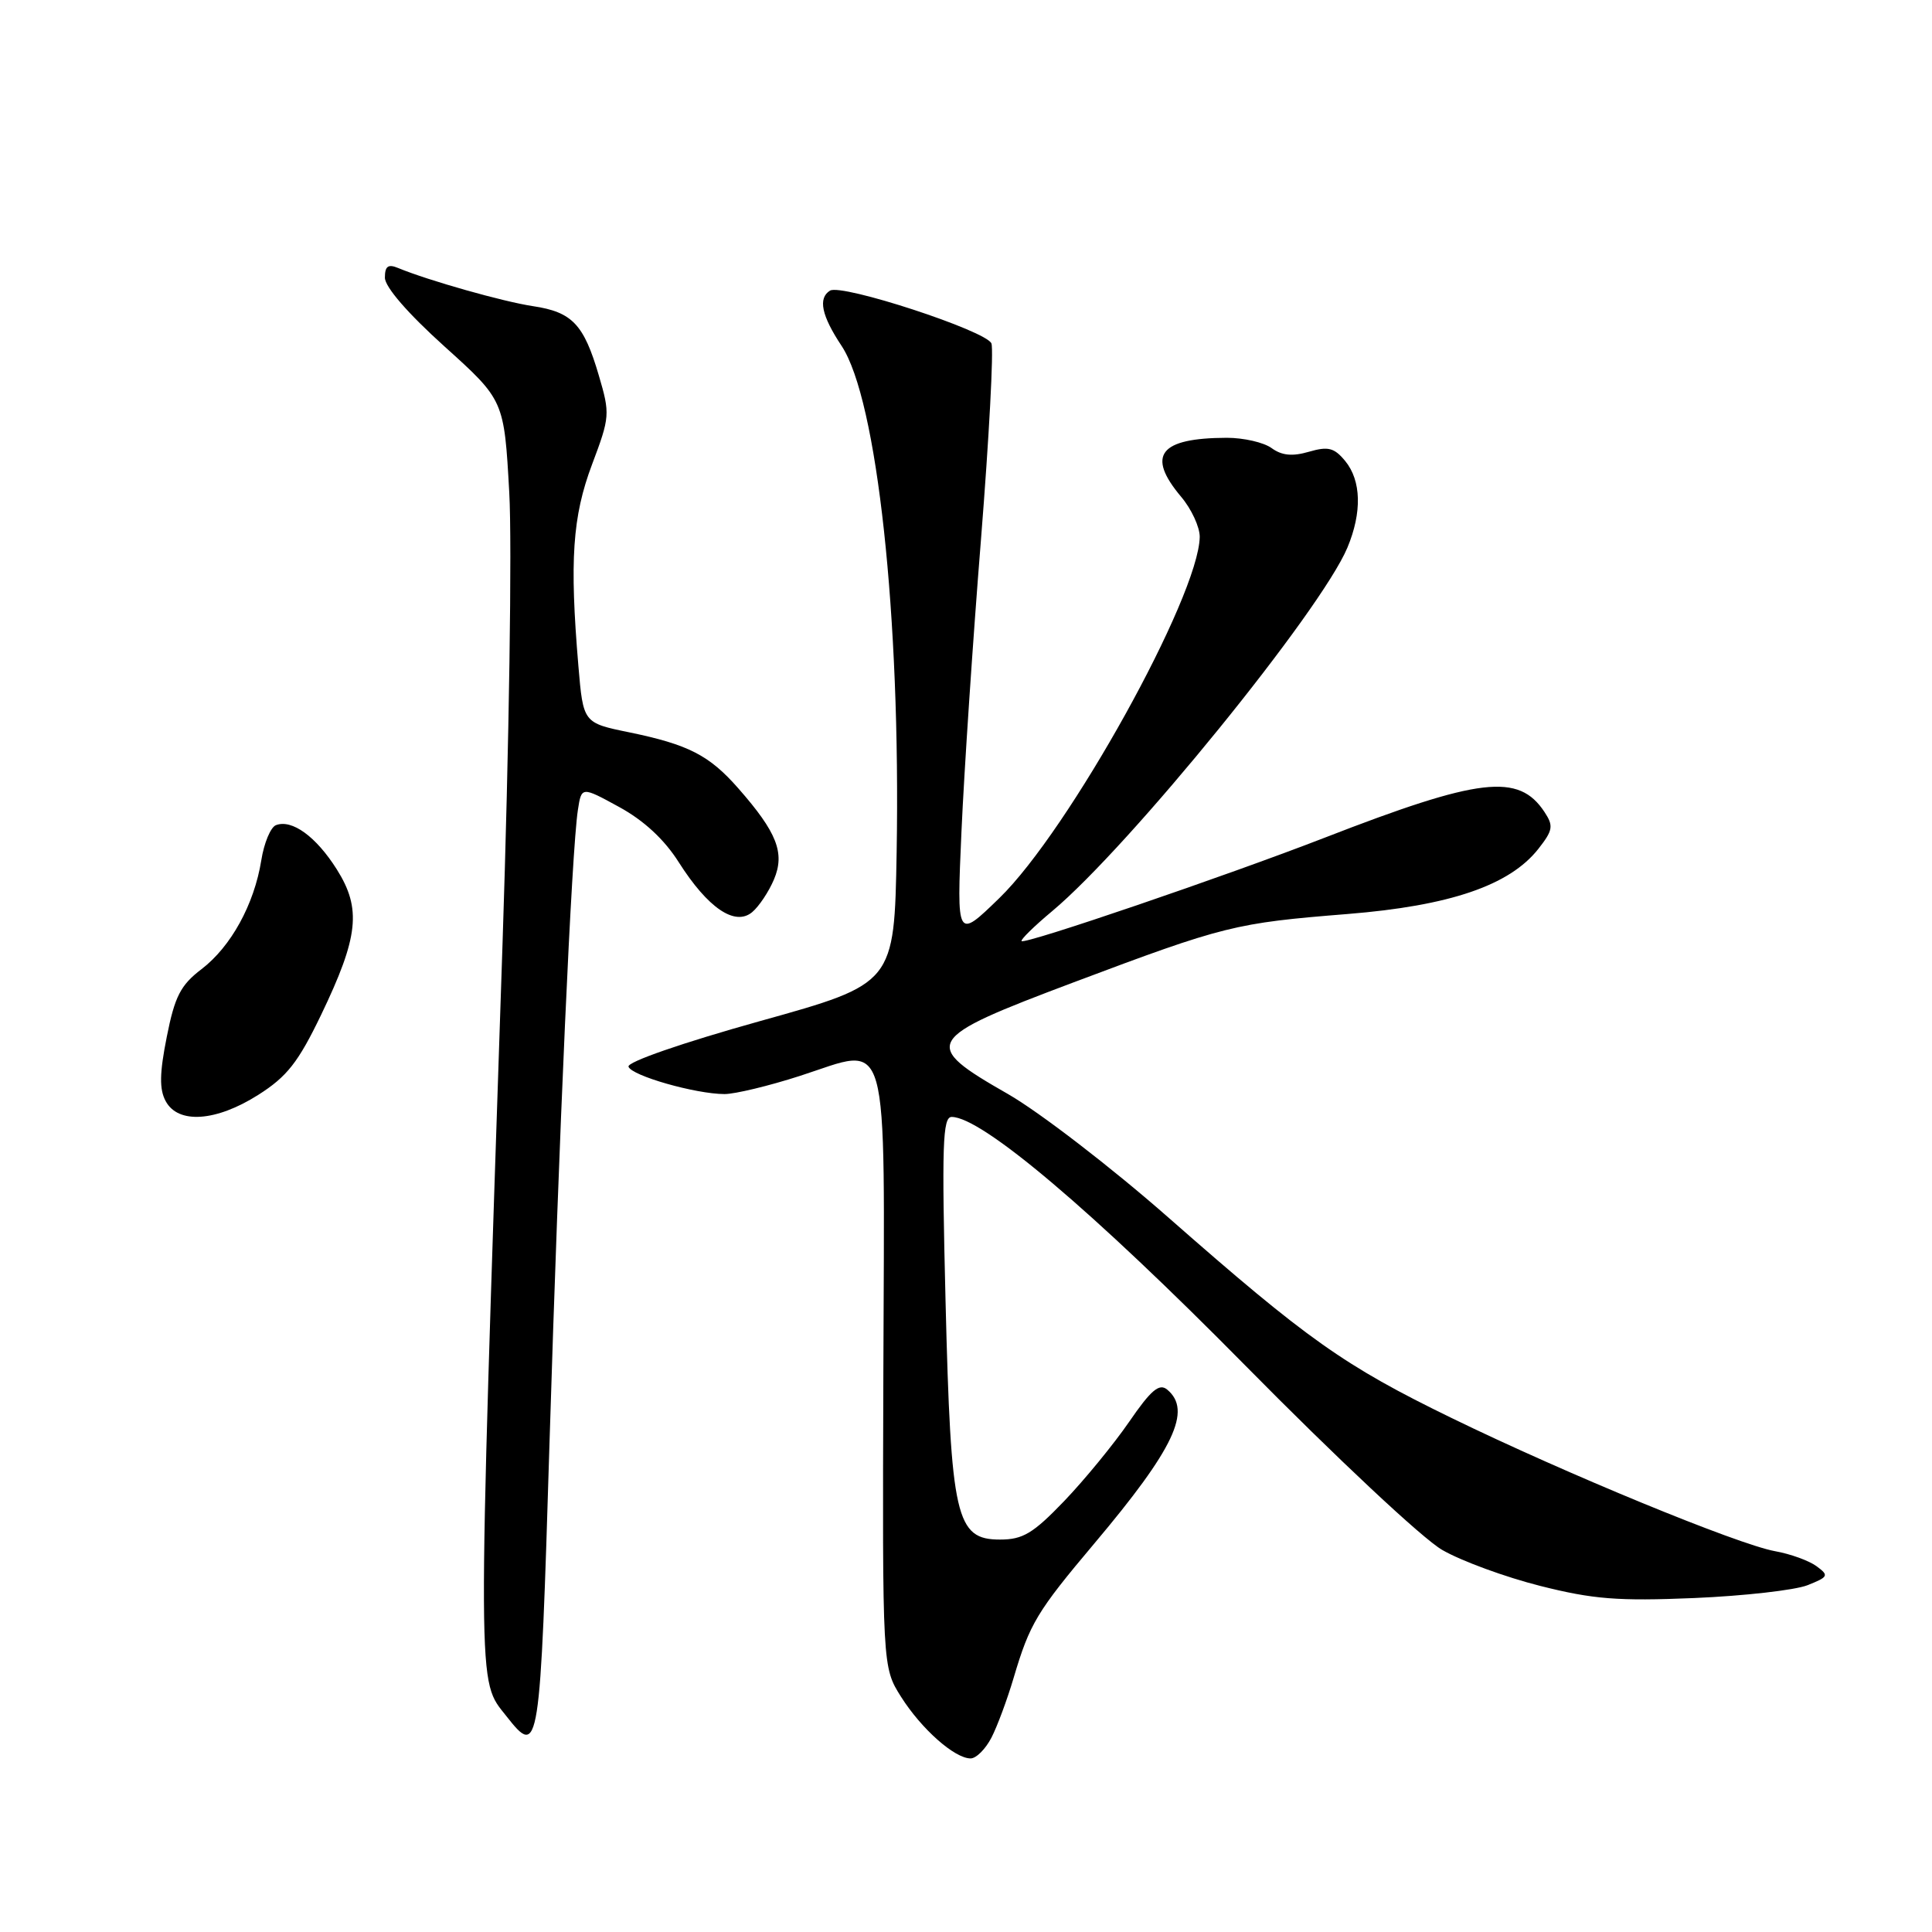 <?xml version="1.0" encoding="UTF-8" standalone="no"?>
<!DOCTYPE svg PUBLIC "-//W3C//DTD SVG 1.1//EN" "http://www.w3.org/Graphics/SVG/1.1/DTD/svg11.dtd" >
<svg xmlns="http://www.w3.org/2000/svg" xmlns:xlink="http://www.w3.org/1999/xlink" version="1.1" viewBox="0 0 256 256">
 <g >
 <path fill="currentColor"
d=" M 131.37 230.25 C 132.15 228.74 133.47 225.17 134.31 222.33 C 136.45 215.12 137.38 213.57 145.02 204.50 C 155.59 191.95 157.98 186.89 154.66 184.13 C 153.61 183.26 152.52 184.17 149.61 188.41 C 147.57 191.37 143.70 196.09 141.01 198.90 C 136.89 203.19 135.54 204.00 132.51 204.00 C 126.65 204.00 126.00 201.15 125.29 172.40 C 124.78 151.75 124.90 148.00 126.10 148.00 C 130.09 148.00 144.86 160.51 165.00 180.93 C 177.08 193.18 188.52 203.90 191.11 205.38 C 193.64 206.84 199.48 208.98 204.08 210.14 C 211.09 211.91 214.37 212.17 224.47 211.75 C 231.09 211.47 237.85 210.70 239.50 210.05 C 242.29 208.94 242.37 208.76 240.70 207.53 C 239.71 206.80 237.23 205.90 235.20 205.54 C 230.28 204.65 207.46 195.26 192.34 187.89 C 178.10 180.96 173.23 177.51 154.82 161.33 C 147.29 154.71 137.73 147.36 133.57 144.97 C 121.96 138.33 122.35 137.66 142.25 130.17 C 162.28 122.64 163.63 122.31 178.57 121.11 C 192.12 120.02 200.03 117.32 203.84 112.48 C 205.78 110.01 205.87 109.44 204.65 107.59 C 201.23 102.41 196.08 103.02 175.50 111.01 C 162.48 116.06 135.83 125.16 135.37 124.70 C 135.19 124.53 137.01 122.74 139.42 120.73 C 149.66 112.17 175.05 80.90 178.54 72.56 C 180.49 67.89 180.38 63.69 178.25 61.09 C 176.79 59.32 175.99 59.12 173.44 59.86 C 171.24 60.50 169.85 60.36 168.50 59.38 C 167.46 58.62 164.79 58.01 162.56 58.01 C 153.63 58.04 151.87 60.31 156.50 65.82 C 157.88 67.45 158.98 69.85 158.97 71.14 C 158.85 79.02 141.64 110.05 132.42 119.00 C 126.76 124.50 126.76 124.50 127.40 110.17 C 127.75 102.29 128.91 84.86 129.99 71.42 C 131.06 57.99 131.68 46.33 131.37 45.51 C 130.72 43.84 111.53 37.56 109.98 38.51 C 108.37 39.51 108.85 41.82 111.52 45.84 C 116.23 52.96 119.35 81.72 118.81 112.92 C 118.50 130.34 118.50 130.34 100.71 135.30 C 90.40 138.18 83.07 140.72 83.28 141.34 C 83.68 142.54 92.17 144.96 96.00 144.97 C 97.38 144.97 101.88 143.89 106.00 142.56 C 118.08 138.67 117.20 135.55 117.05 181.72 C 116.92 220.91 116.92 220.91 119.39 224.83 C 122.09 229.10 126.49 233.00 128.61 233.00 C 129.35 233.00 130.59 231.76 131.37 230.25 Z  M 72.82 190.95 C 74.07 150.23 75.75 112.75 76.57 107.35 C 77.05 104.20 77.05 104.20 82.04 106.93 C 85.32 108.72 88.04 111.24 89.95 114.27 C 93.80 120.32 97.38 122.76 99.66 120.87 C 100.56 120.12 101.87 118.16 102.56 116.52 C 104.03 113.03 102.96 110.30 97.83 104.46 C 93.98 100.07 91.22 98.66 83.39 97.04 C 77.28 95.79 77.28 95.79 76.64 88.24 C 75.46 74.27 75.85 68.44 78.45 61.54 C 80.82 55.25 80.85 54.85 79.35 49.76 C 77.36 42.97 75.82 41.35 70.64 40.57 C 66.69 39.98 56.76 37.17 52.75 35.51 C 51.43 34.96 51.00 35.27 51.00 36.79 C 51.00 38.02 54.04 41.53 58.90 45.91 C 66.80 53.03 66.80 53.03 67.48 65.27 C 67.86 72.04 67.46 98.69 66.59 125.00 C 63.23 225.71 63.21 222.46 67.10 227.40 C 71.46 232.94 71.56 232.29 72.82 190.95 Z  M 34.23 145.07 C 38.03 142.66 39.52 140.76 42.54 134.49 C 47.52 124.13 47.92 120.42 44.63 115.20 C 41.88 110.84 38.68 108.52 36.56 109.34 C 35.86 109.61 34.98 111.71 34.62 114.01 C 33.68 119.84 30.61 125.43 26.70 128.42 C 23.93 130.53 23.16 132.02 22.10 137.38 C 21.14 142.19 21.10 144.33 21.95 145.90 C 23.59 148.97 28.62 148.63 34.23 145.07 Z "/>
</g>
</svg>